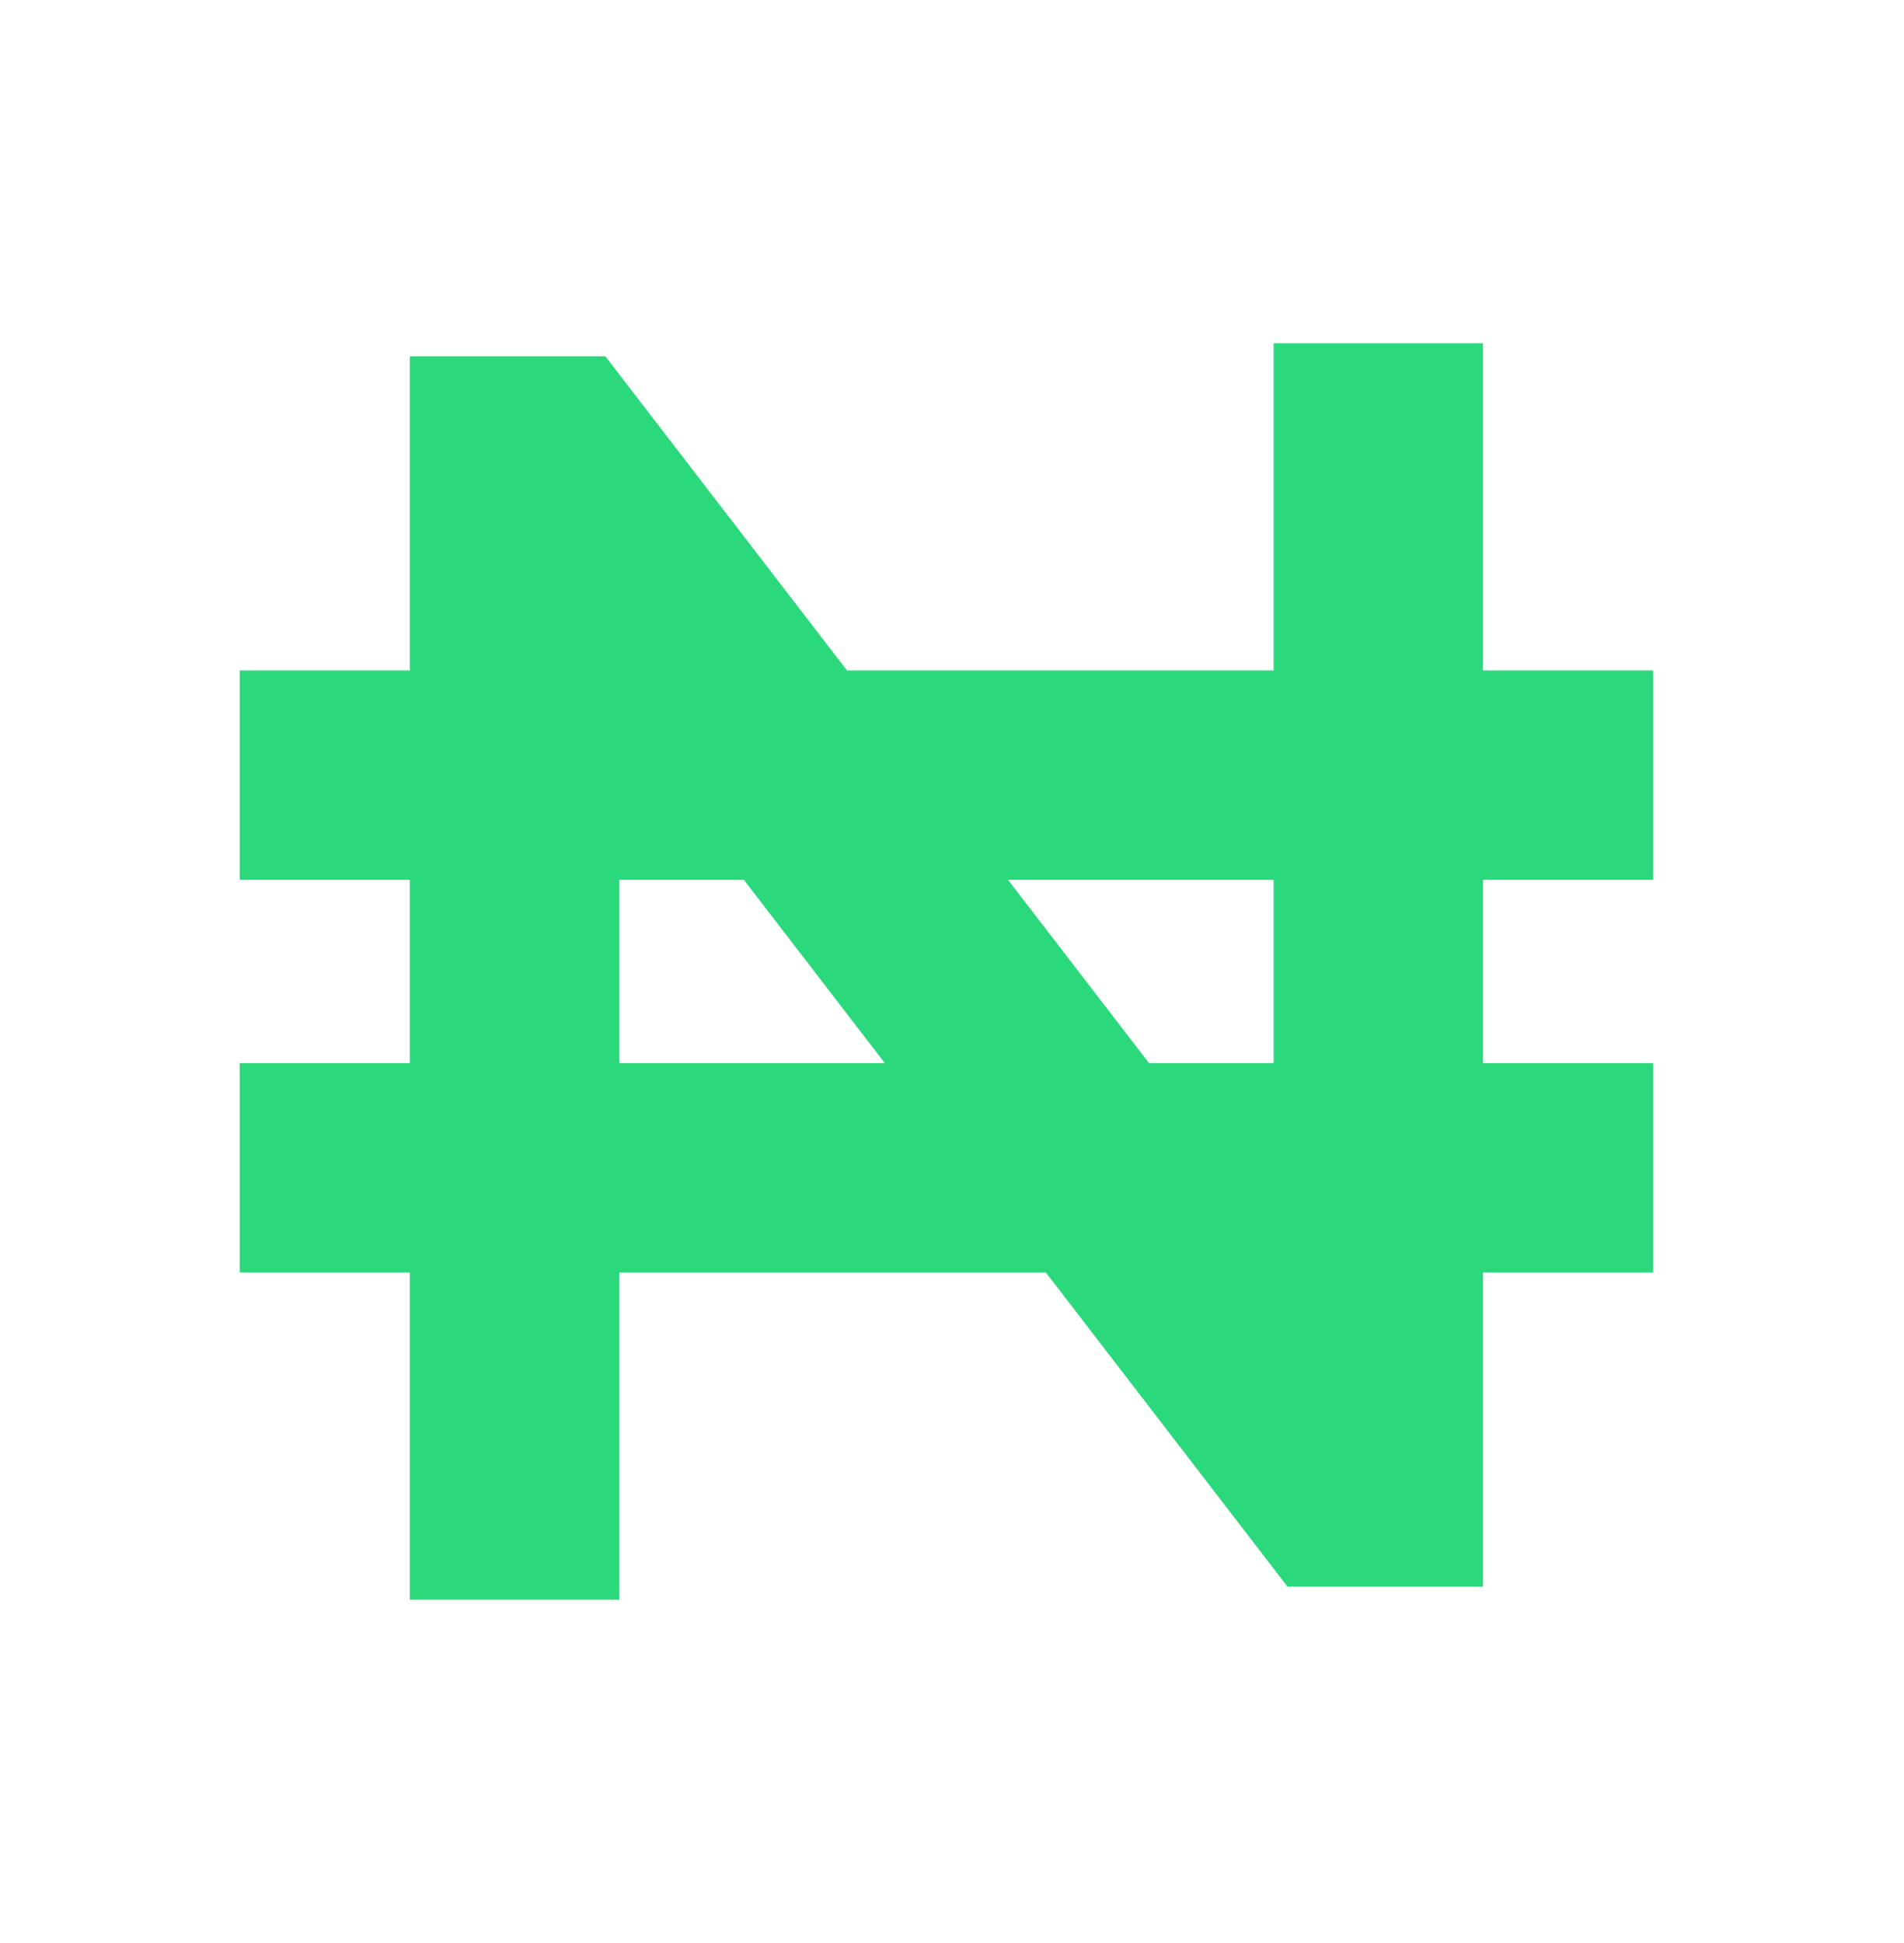 <svg width="49" height="50" viewBox="0 0 49 50" fill="none" xmlns="http://www.w3.org/2000/svg">
<path d="M13.242 41.166V11.864H14.253L34.461 38.135H35.471V8.833M6.169 19.948H42.544M6.169 30.052H42.544" stroke="#2BD87C" stroke-width="5.389"/>
</svg>

